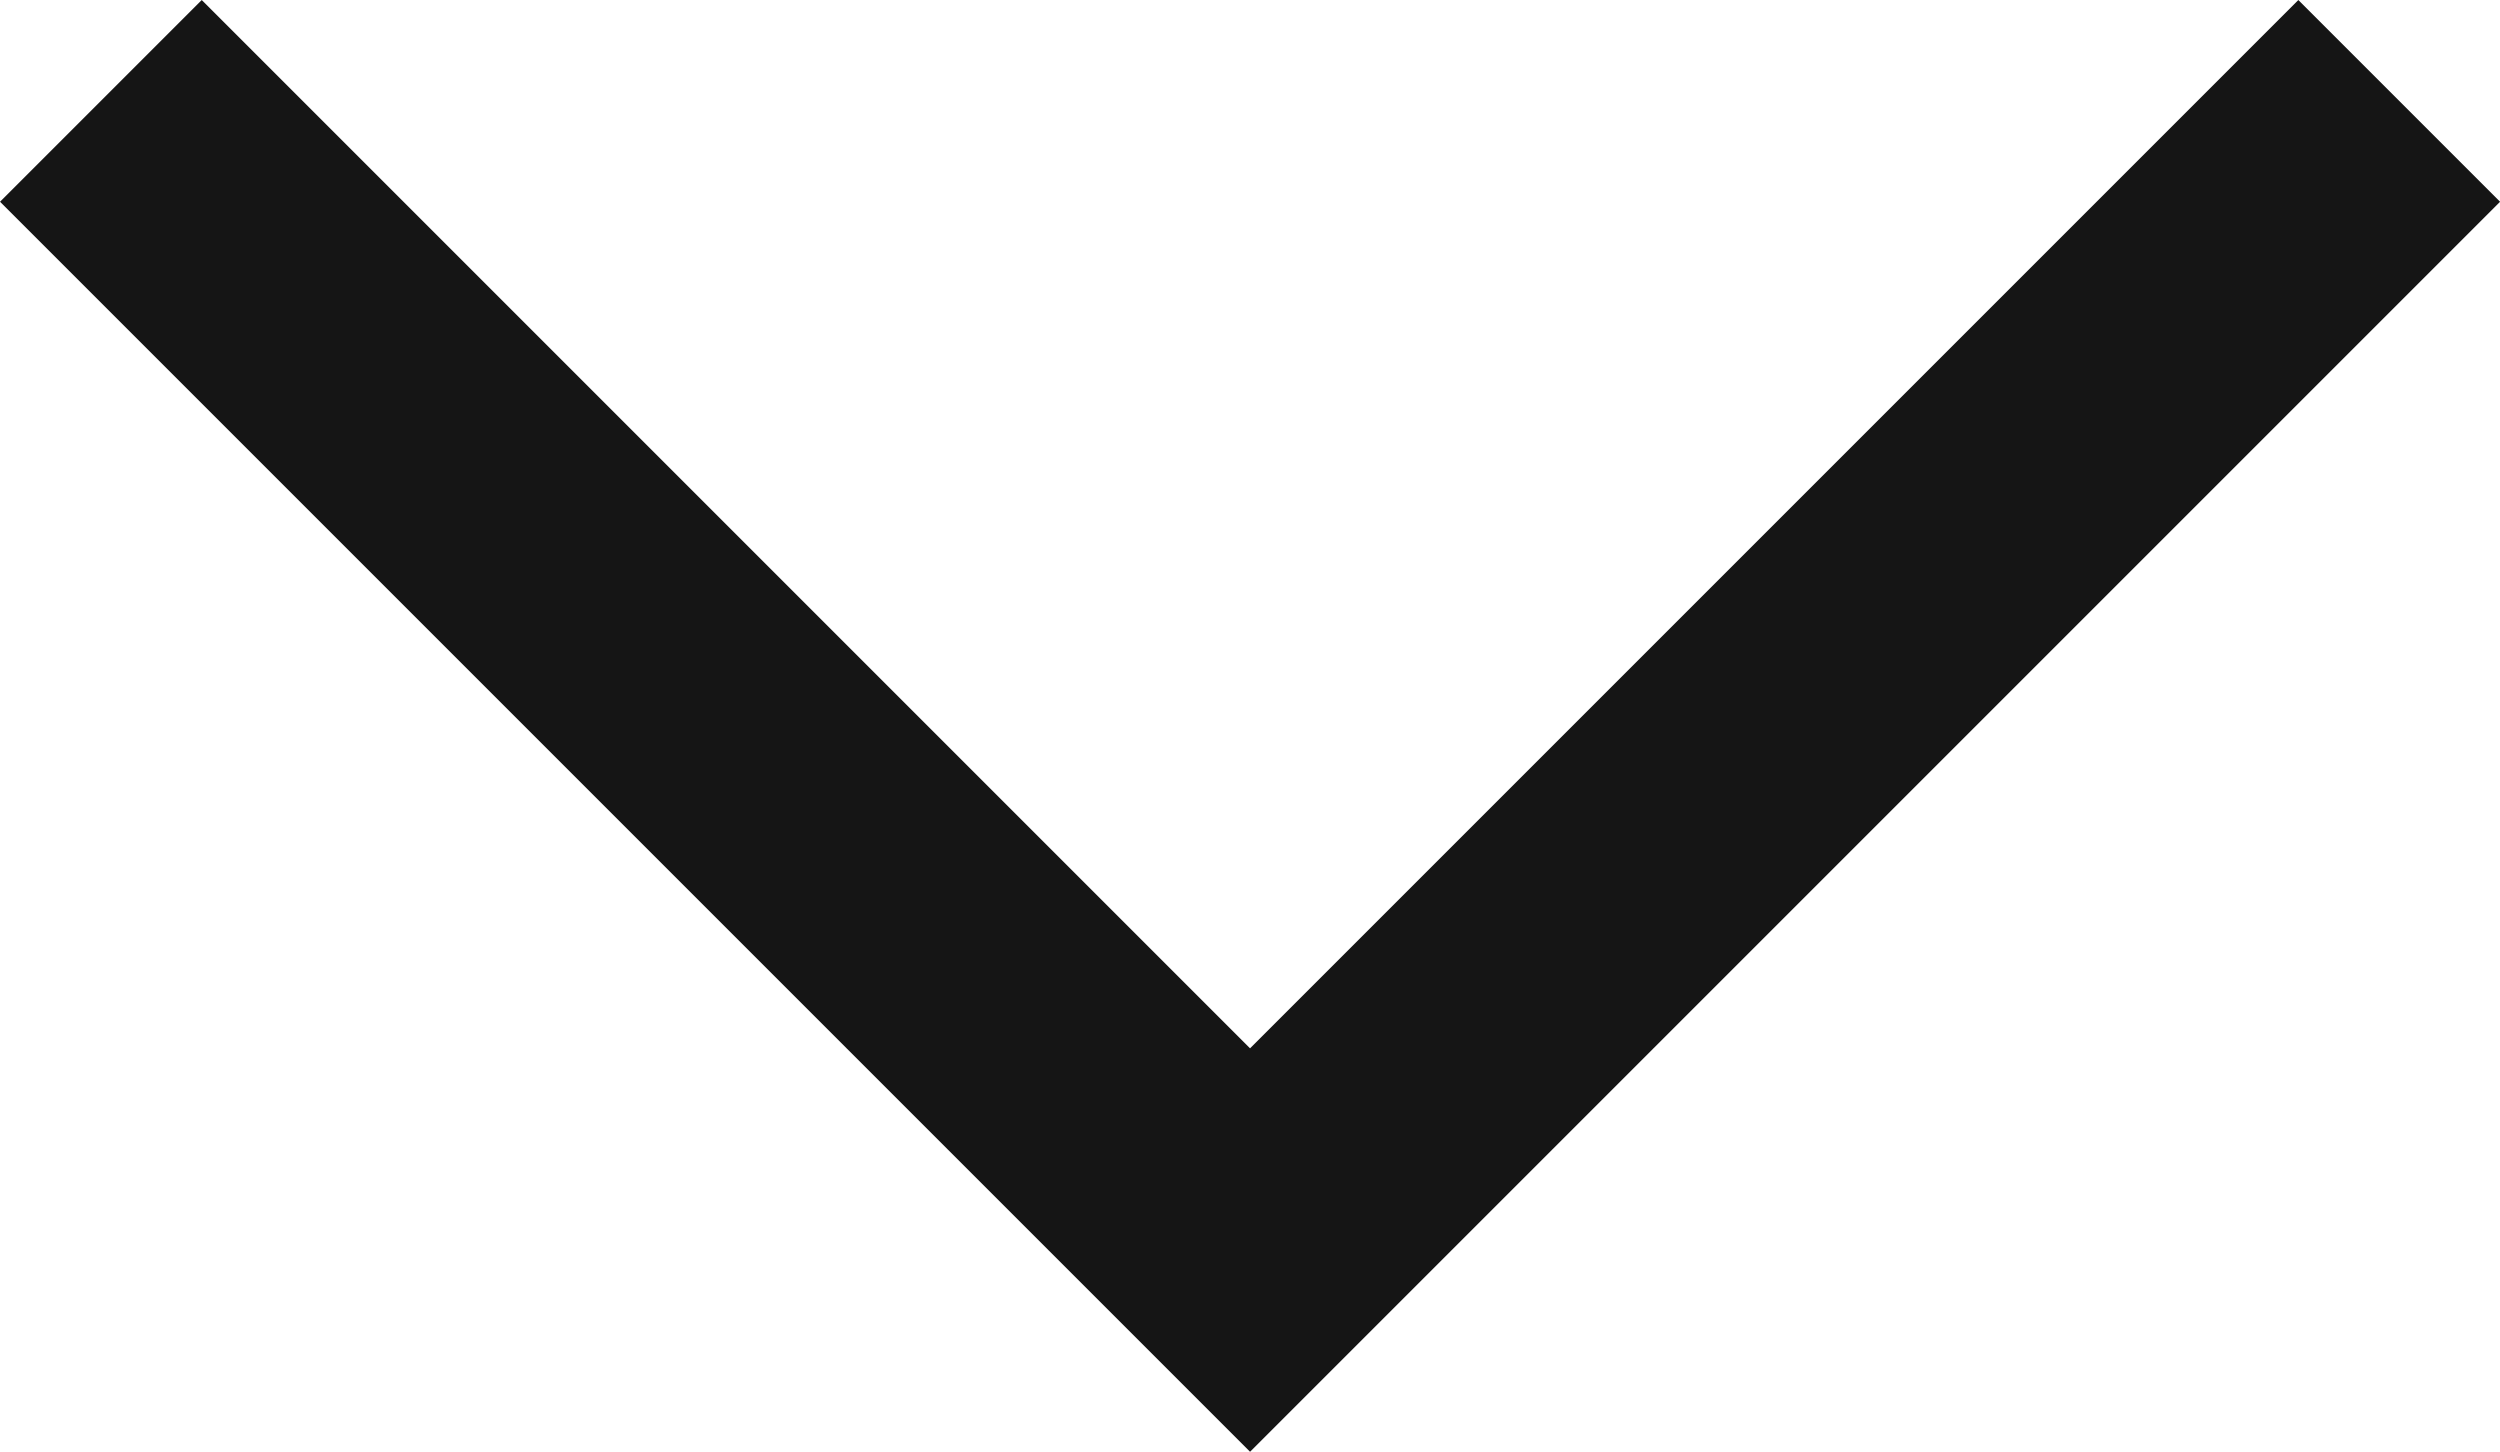 <svg xmlns="http://www.w3.org/2000/svg" width="26.291" height="15.267" viewBox="0 0 26.291 15.267">
  <path id="Path_440" data-name="Path 440" d="M8851.221,518l12.085,12.085L8875.391,518" transform="translate(-8850.16 -516.939)" fill="none" stroke="#151515" stroke-width="3"/>
</svg>
